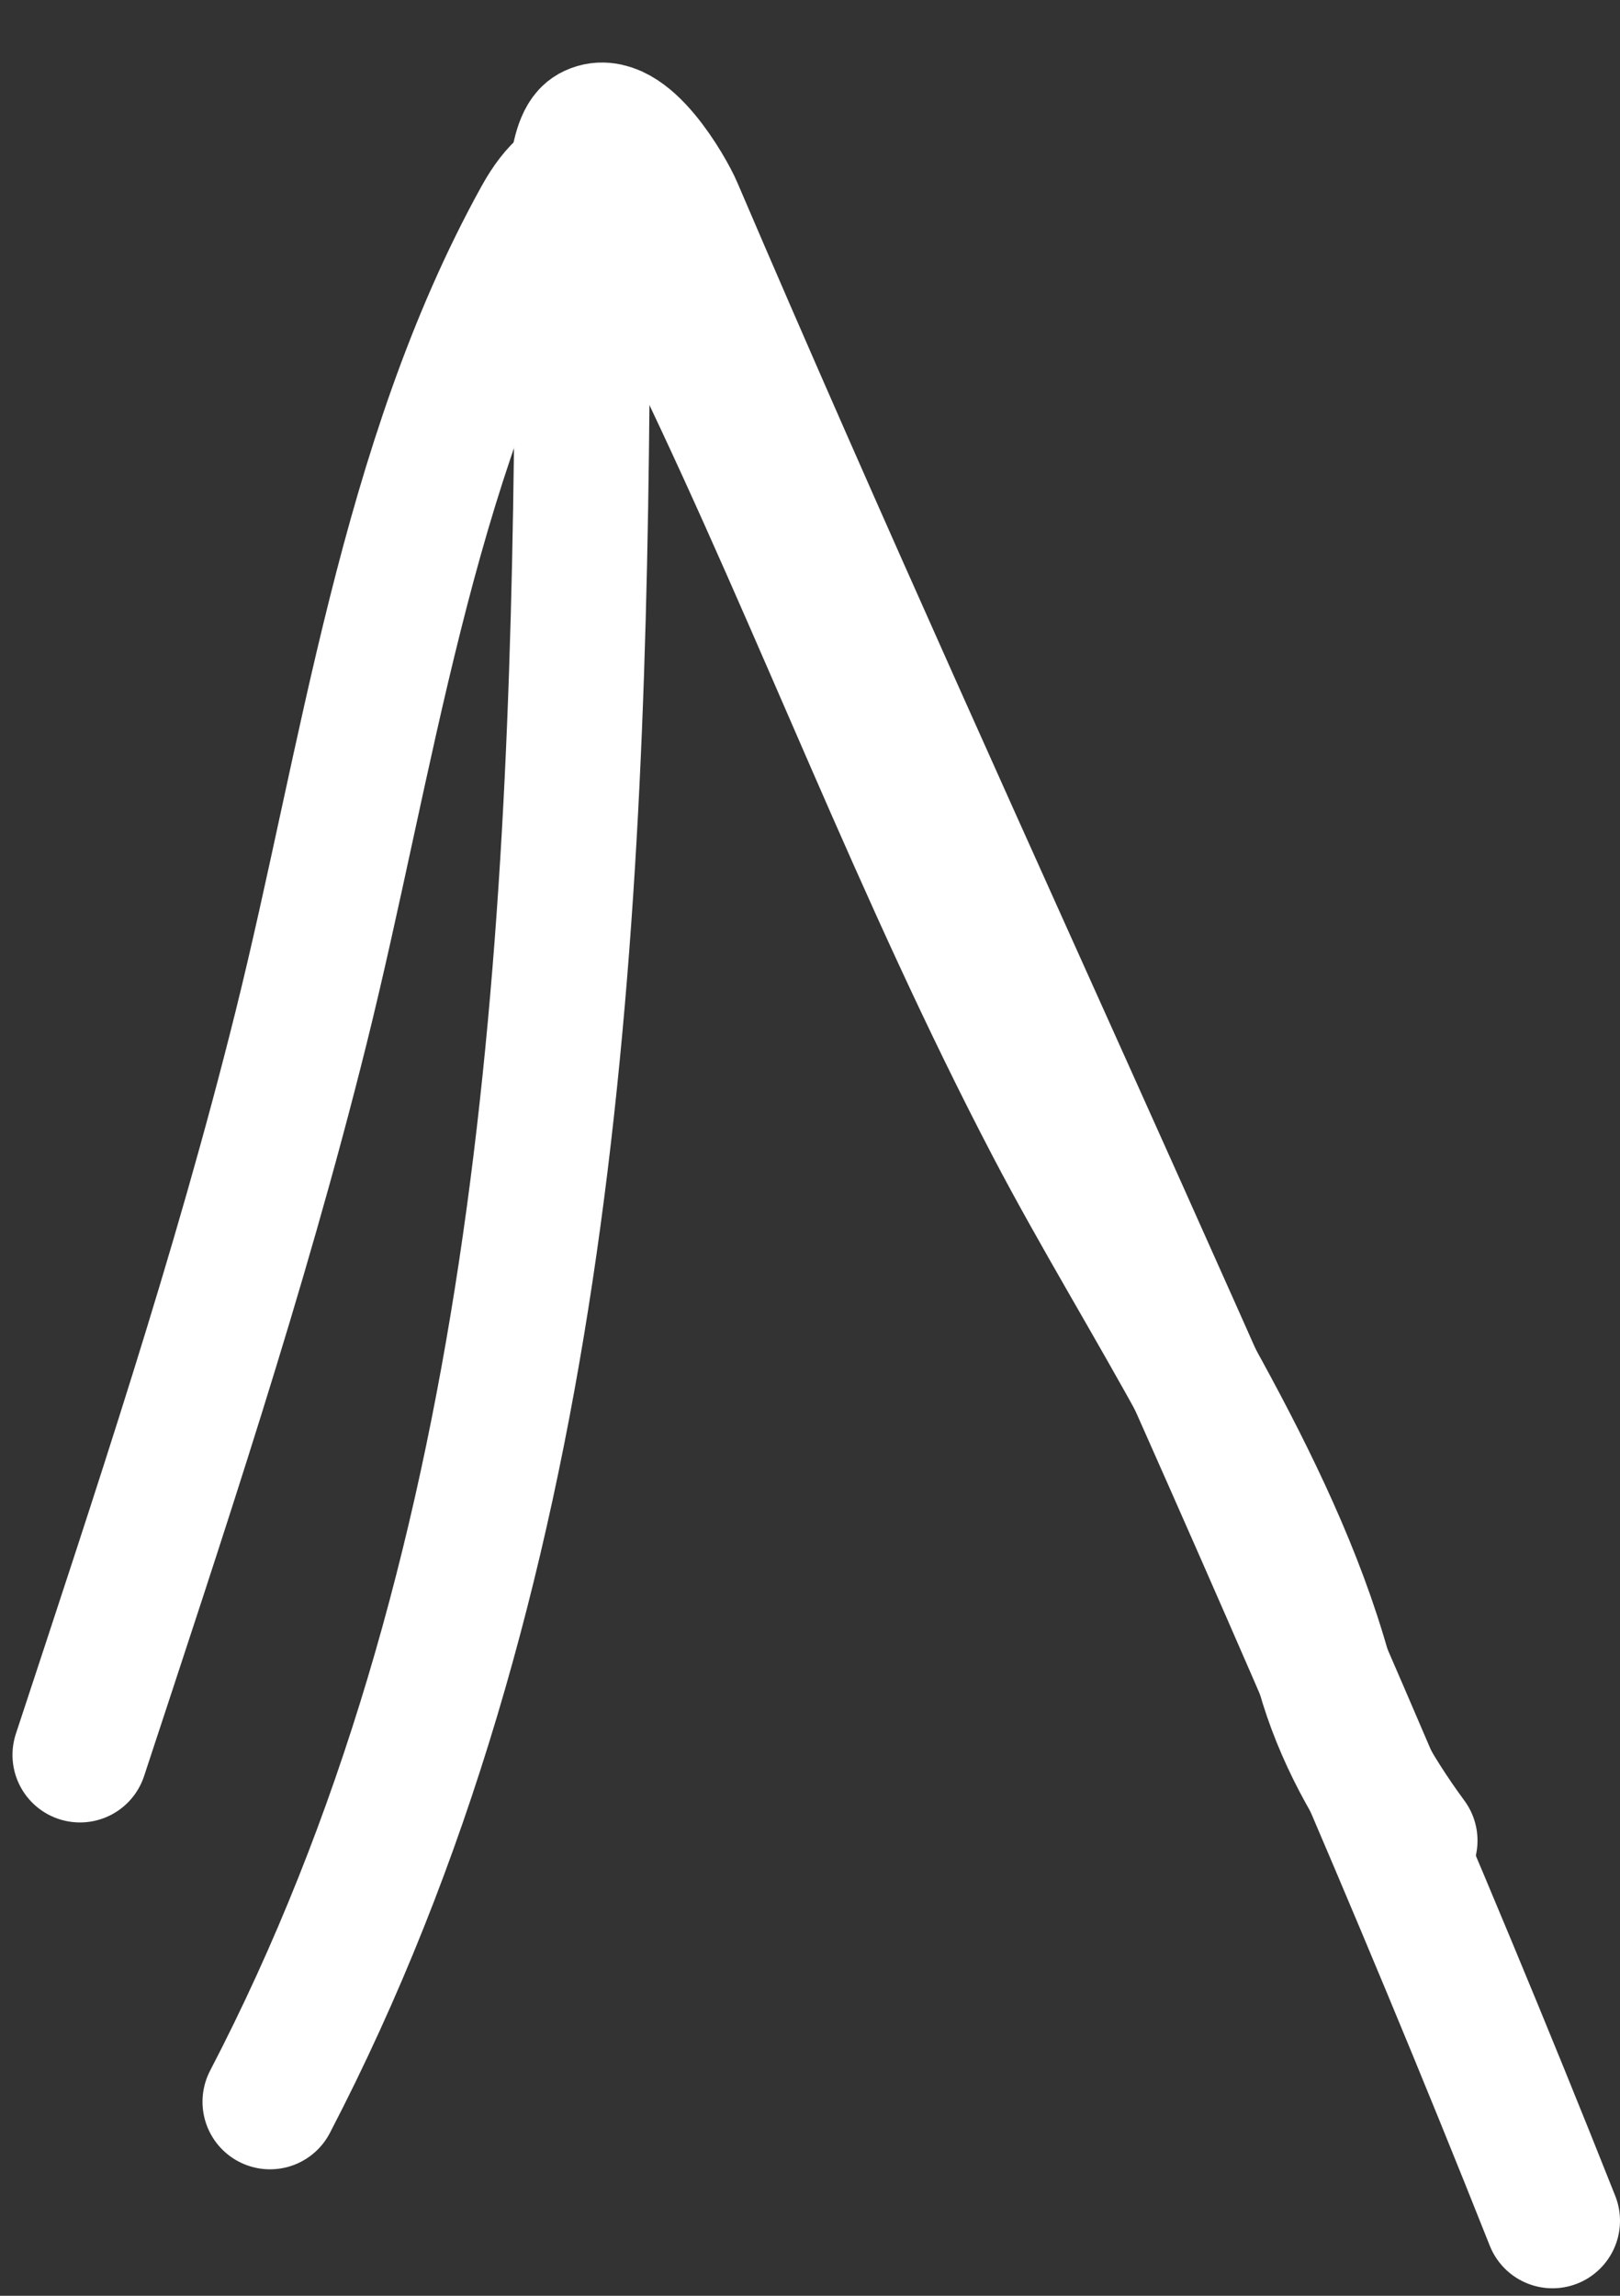<svg width="24" height="34" viewBox="0 0 24 34" fill="none" xmlns="http://www.w3.org/2000/svg">
<rect x="0" y="0" width="24" height="34" fill="#333333" stroke="none"/>
<path d="M1.185 25.99C2.36 22.42 3.548 18.882 4.458 15.228C5.445 11.263 6.008 6.86 8.007 3.245C9.036 1.383 9.889 4.244 10.357 5.219C12.181 9.013 13.643 12.934 15.6 16.674C16.943 19.239 18.819 21.933 19.61 24.756C19.867 25.673 20.328 26.496 20.889 27.259" stroke="white" stroke-width="2" stroke-linecap="round"/>
<path d="M4 31.127C8.016 23.405 8.546 14.465 8.622 5.937C8.623 5.793 8.264 2.247 8.764 1.967C9.242 1.699 9.887 2.822 10.005 3.099C14.256 13.033 19.014 22.843 23 32.889" stroke="white" stroke-width="2" stroke-linecap="round"/>
</svg>
